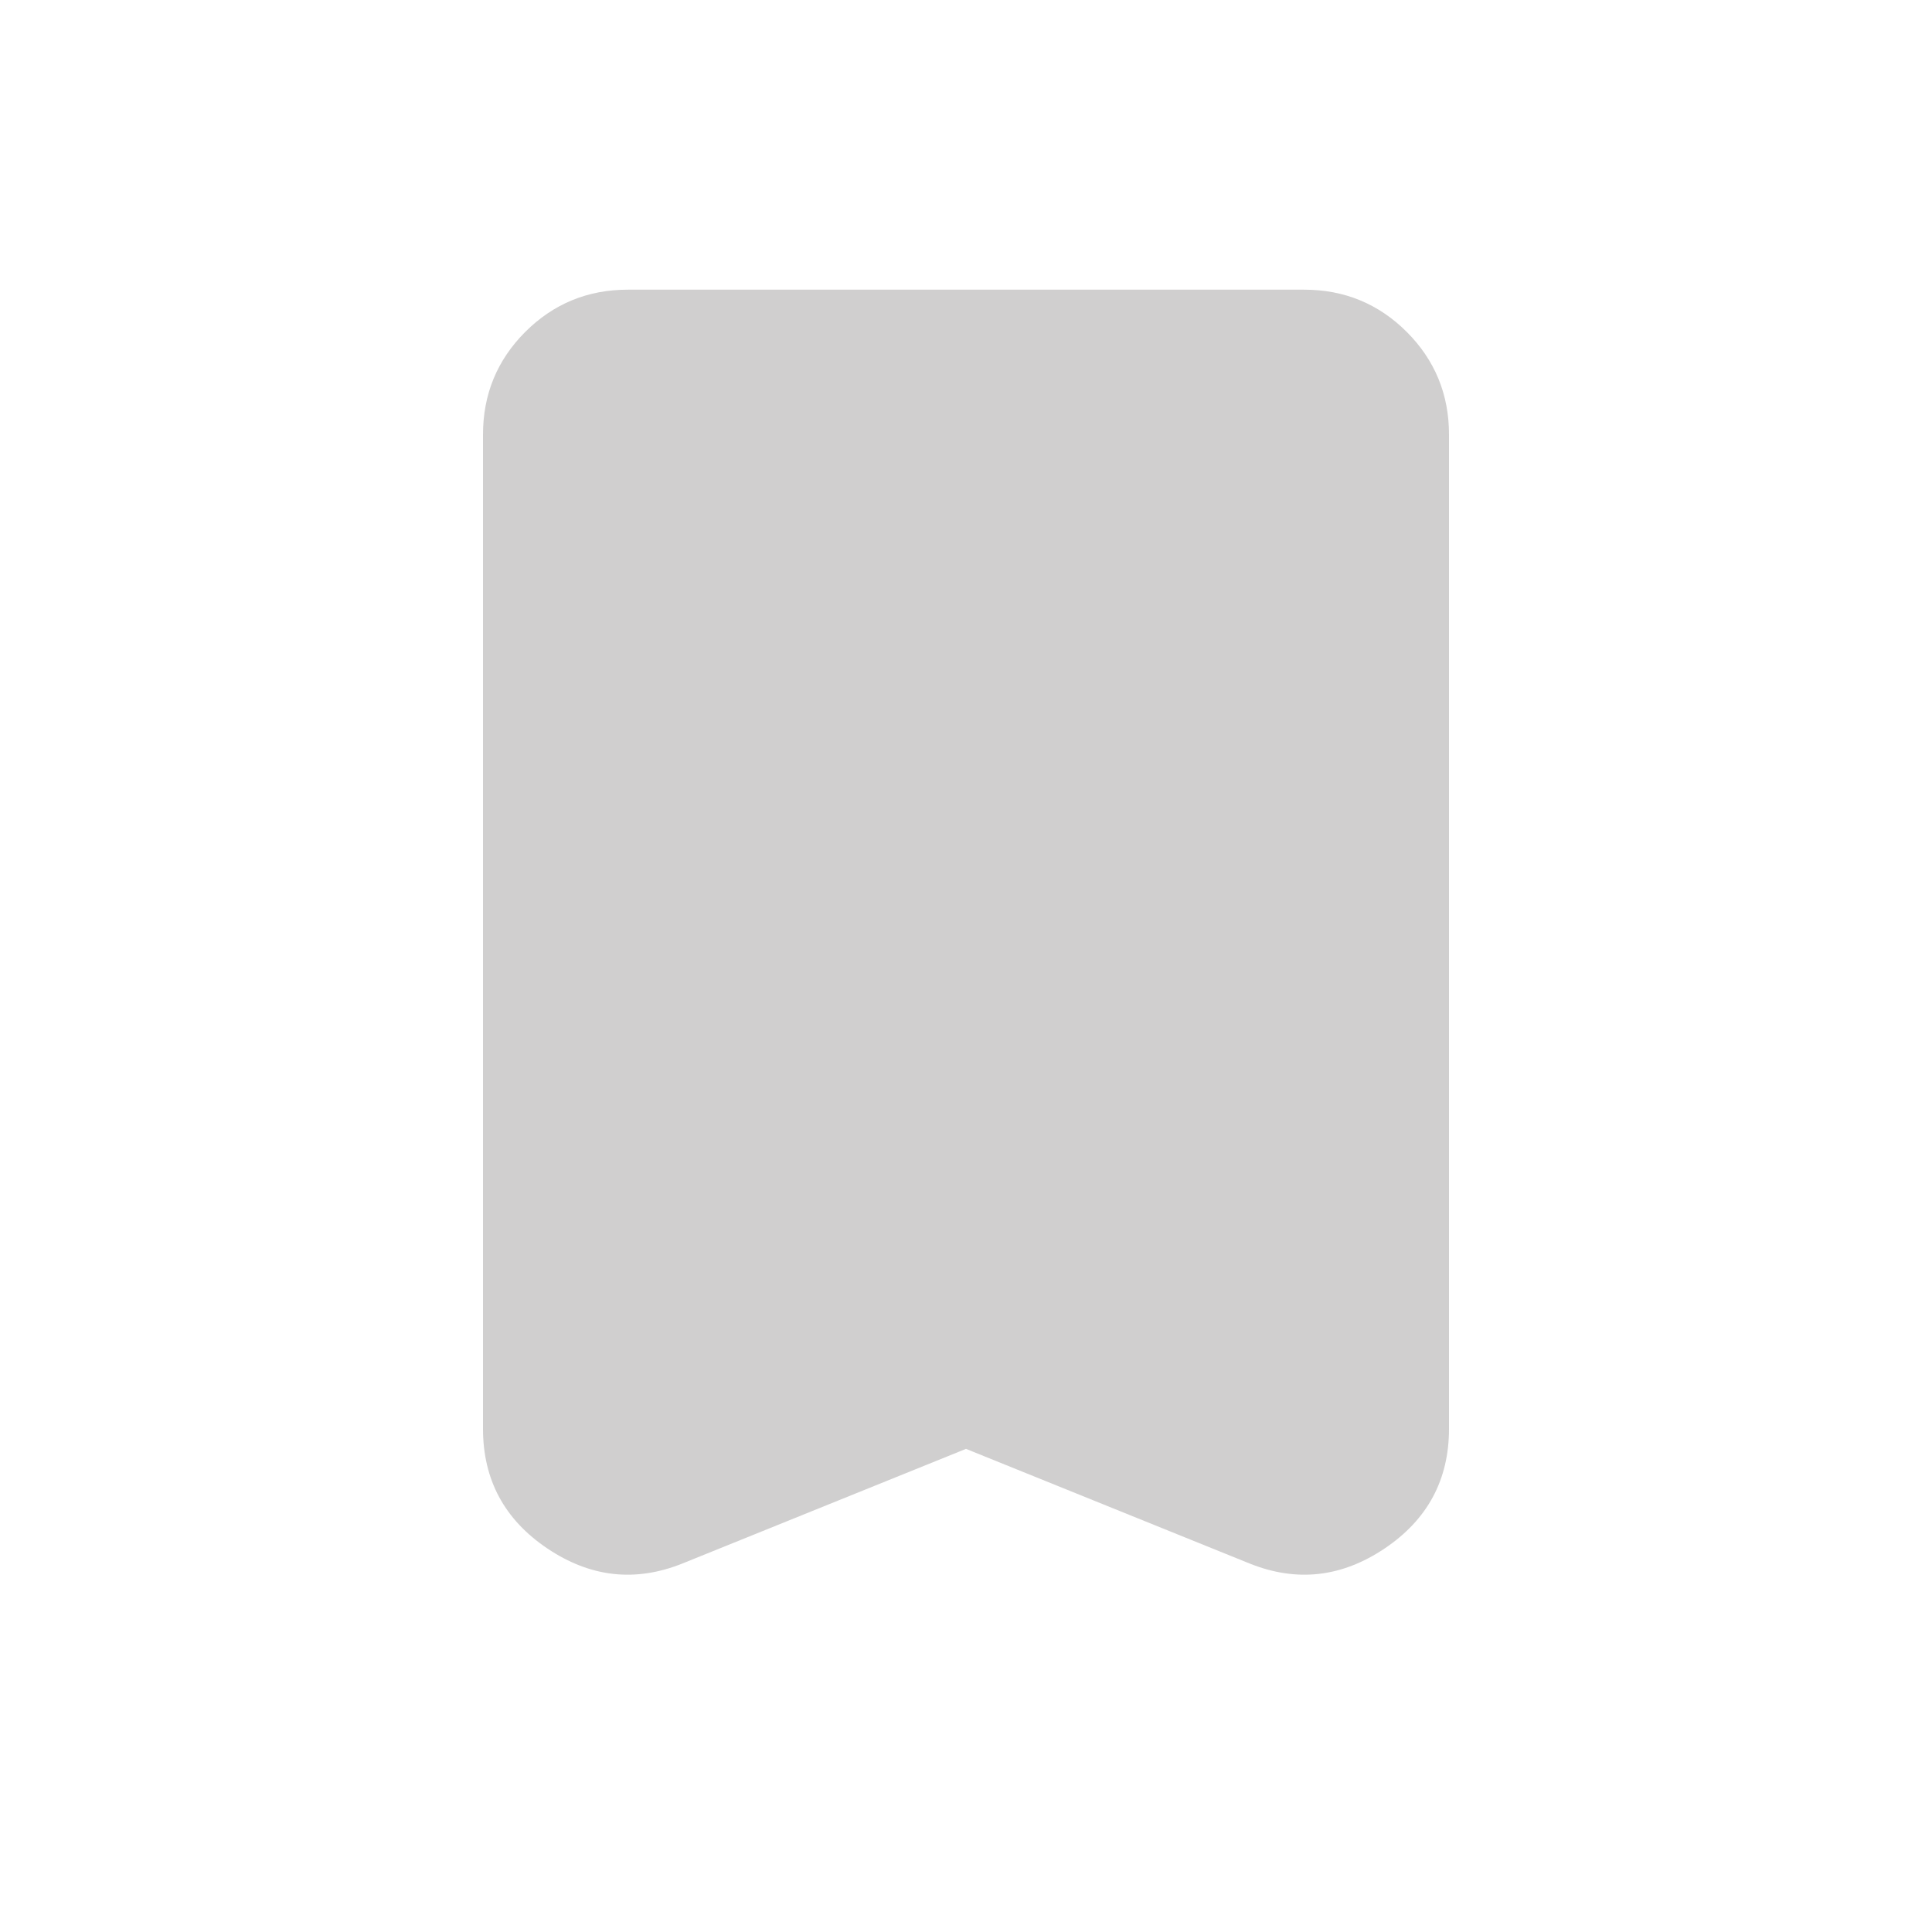 <svg width="30" height="30" viewBox="0 0 30 30" fill="none" xmlns="http://www.w3.org/2000/svg">
<mask id="mask0_920_10483" style="mask-type:alpha" maskUnits="userSpaceOnUse" x="0" y="0" width="30" height="30">
<rect width="30" height="30" fill="#D9D9D9"/>
</mask>
<g mask="url(#mask0_920_10483)">
<path d="M15 22.498L10.594 24.279C9.865 24.571 9.167 24.493 8.5 24.045C7.833 23.597 7.5 22.977 7.5 22.186V6.748C7.5 6.123 7.719 5.592 8.156 5.154C8.594 4.717 9.125 4.498 9.75 4.498H20.25C20.875 4.498 21.406 4.717 21.844 5.154C22.281 5.592 22.5 6.123 22.5 6.748V22.186C22.5 22.977 22.167 23.597 21.5 24.045C20.833 24.493 20.135 24.571 19.406 24.279L15 22.498Z" fill="#D0CFCF"/>
</g>
</svg>
